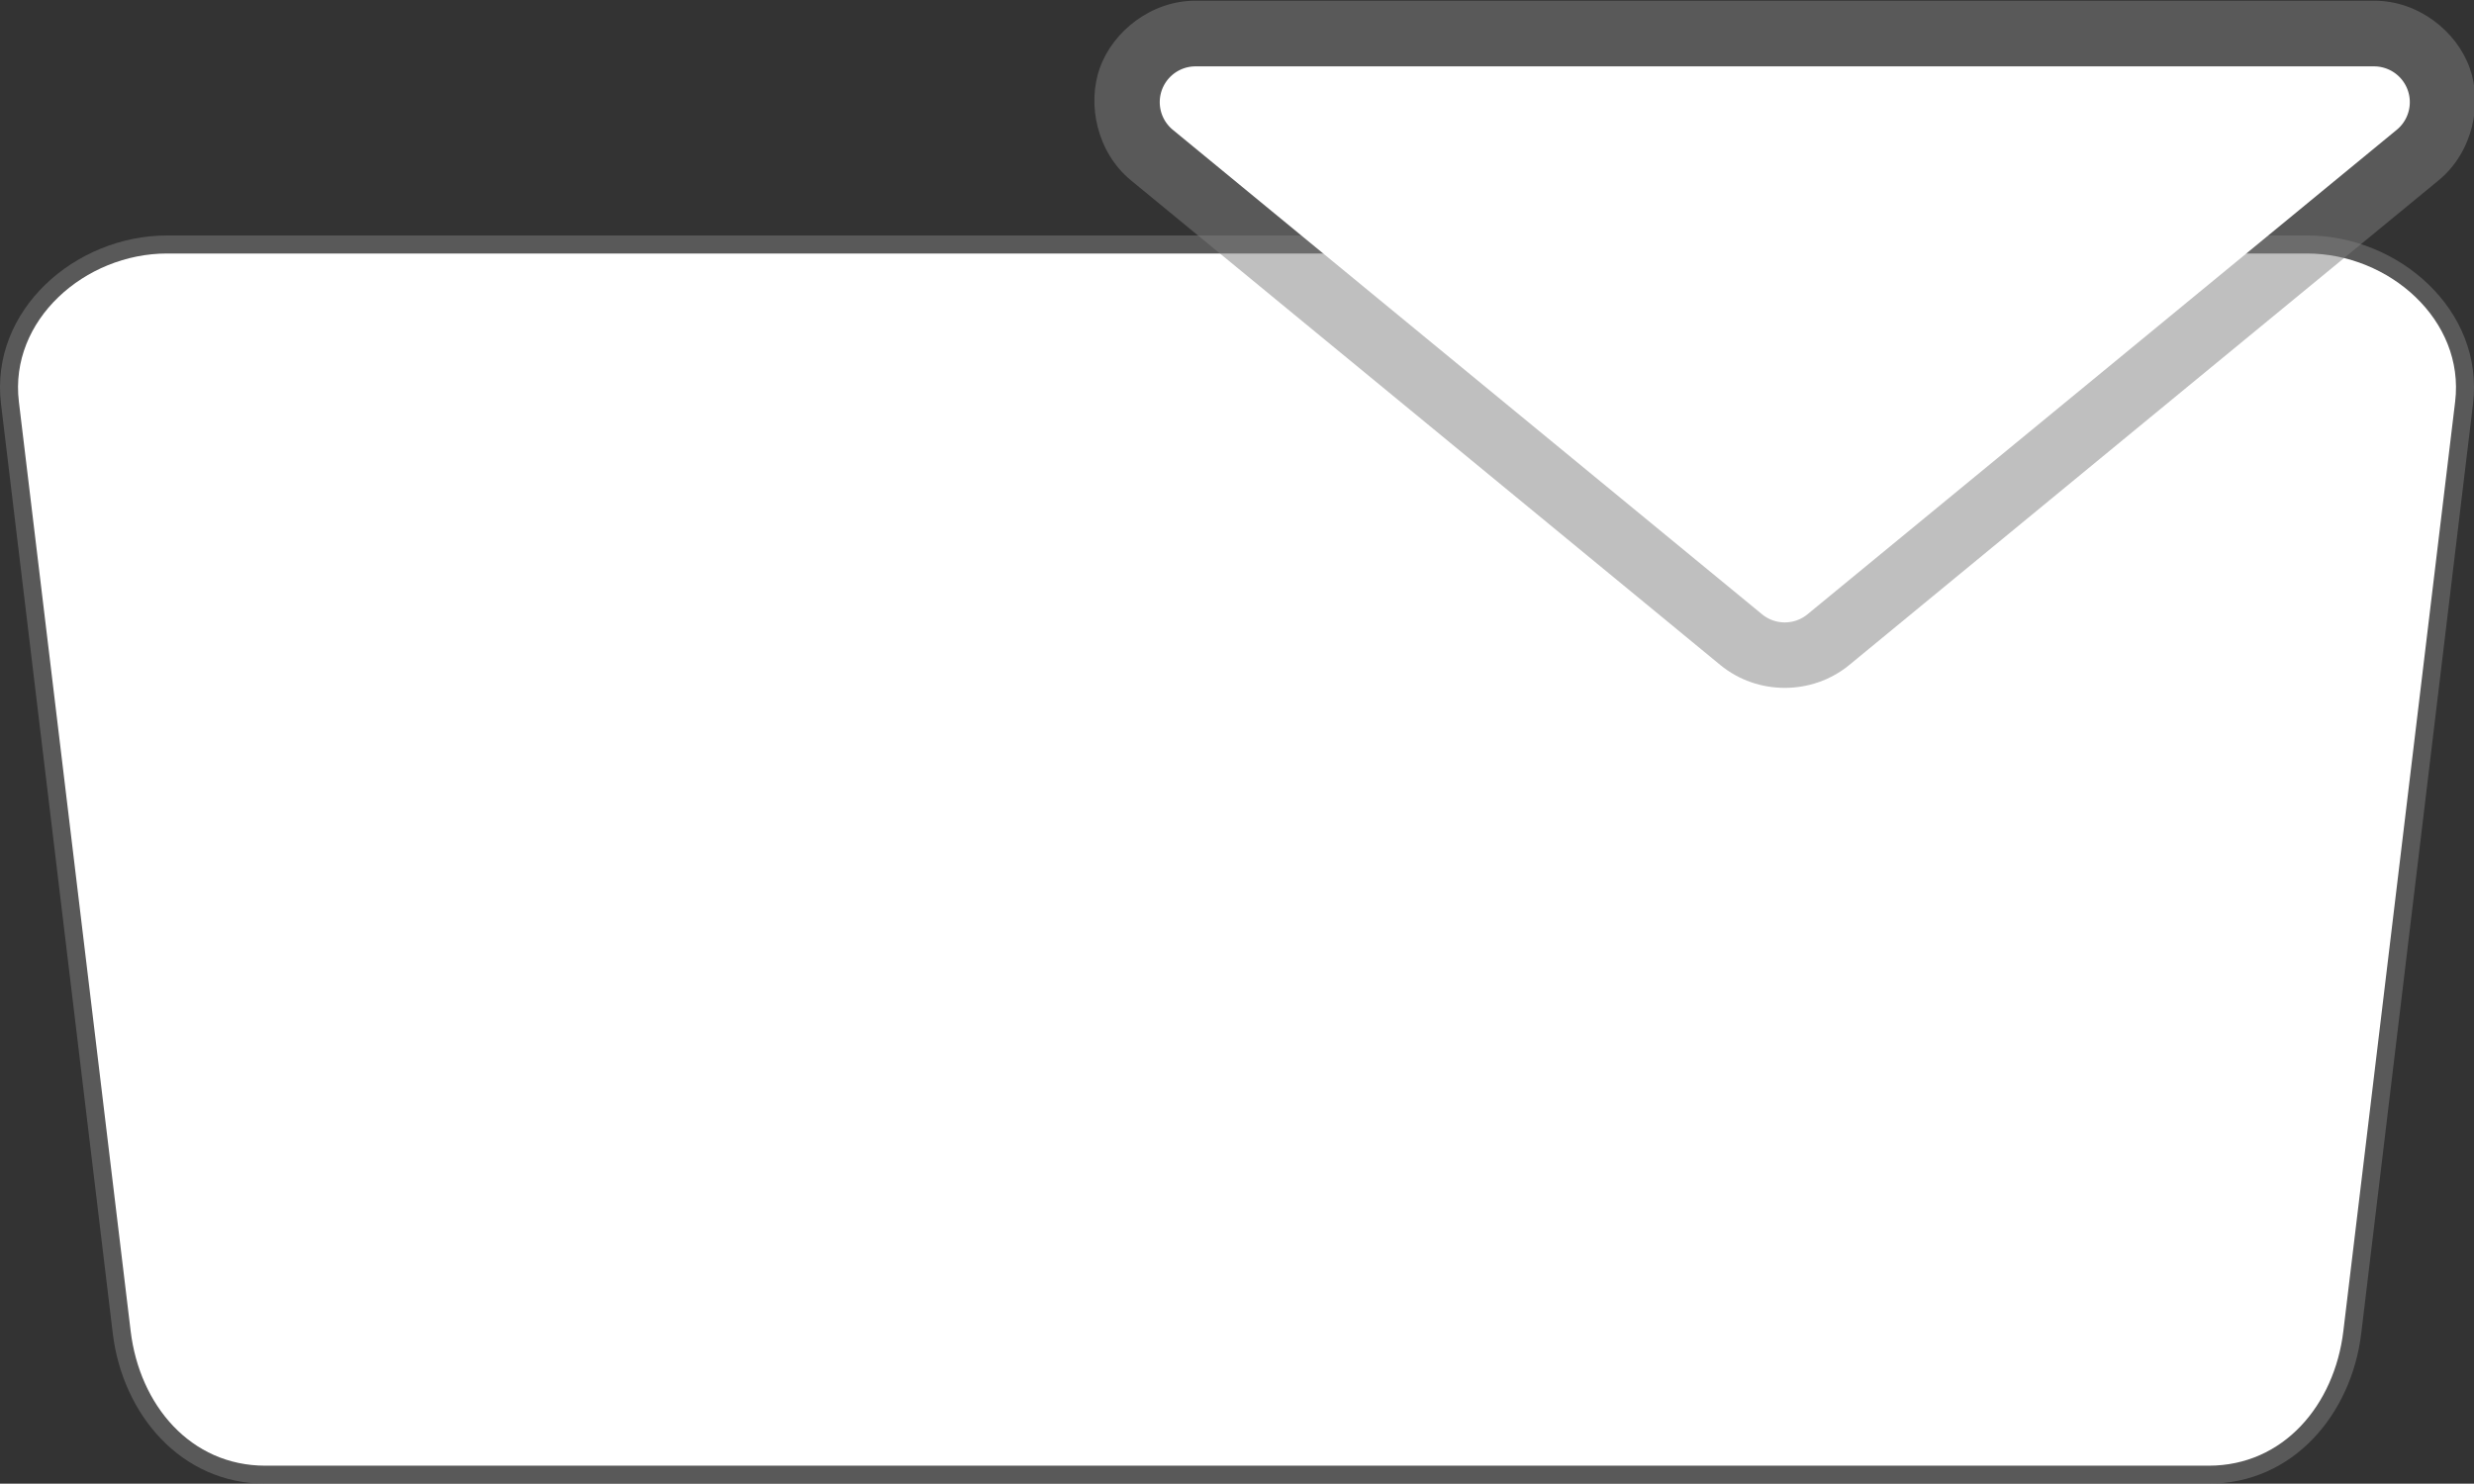 <?xml version="1.0" encoding="UTF-8" standalone="no"?>
<!-- Created with Inkscape (http://www.inkscape.org/) -->

<svg
   width="137.404mm"
   height="82.424mm"
   viewBox="0 0 137.404 82.424"
   version="1.1"
   id="svg1"
   inkscape:version="1.3.2 (091e20e, 2023-11-25, custom)"
   sodipodi:docname="ps5-Touchpad Right Click.svg"
   xmlns:inkscape="http://www.inkscape.org/namespaces/inkscape"
   xmlns:sodipodi="http://sodipodi.sourceforge.net/DTD/sodipodi-0.dtd"
   xmlns="http://www.w3.org/2000/svg"
   xmlns:svg="http://www.w3.org/2000/svg">
  <rect x="0" y="0" width="137.404" height="82.424" fill="#333333" stroke="none"/>
  <sodipodi:namedview
     id="namedview1"
     pagecolor="#7fcf89"
     bordercolor="#000000"
     borderopacity="0.25"
     inkscape:showpageshadow="2"
     inkscape:pageopacity="0.0"
     inkscape:pagecheckerboard="0"
     inkscape:deskcolor="#d1d1d1"
     inkscape:document-units="mm"
     inkscape:zoom="2.8649134"
     inkscape:cx="246.42979"
     inkscape:cy="135.08262"
     inkscape:window-width="2560"
     inkscape:window-height="1344"
     inkscape:window-x="-9"
     inkscape:window-y="-9"
     inkscape:window-maximized="1"
     inkscape:current-layer="svg1" />
  <defs
     id="defs1" />
  <g
     inkscape:label="DualSense Touchpad Right Click"
     id="layer1"
     transform="translate(-43.358,-118.875)"
     style="display:inline">
    <g
       id="path1"
       inkscape:label="Style - Outline (White)"
       style="display:none">
      <path
         style="color:#000000;fill:#ffffff;stroke-linecap:round;stroke-linejoin:round;-inkscape-stroke:none"
         d="M 52.637,132.958 H 171.484 c 4.56,0 8.775,3.704 8.231,8.231 l -6.209,51.635 c -0.494,4.112 -3.334,7.476 -7.476,7.476 H 58.091 c -4.142,0 -6.981,-3.364 -7.476,-7.476 l -6.209,-51.635 c -0.544,-4.527 3.671,-8.231 8.231,-8.231 z"
         id="path4"
         inkscape:label="Color" />
      <path
         style="color:#000000;display:inline;fill:#000000;stroke-linecap:round;stroke-linejoin:round;-inkscape-stroke:none"
         d="m 52.637,131.957 c -5.101,0 -9.848,4.153 -9.223,9.352 l 6.207,51.635 c 0.541,4.498 3.786,8.355 8.469,8.355 H 166.031 c 4.683,0 7.928,-3.857 8.469,-8.355 l 6.207,-51.635 c 0.625,-5.199 -4.121,-9.352 -9.223,-9.352 z m 0,2 H 171.484 c 4.019,0 7.702,3.258 7.238,7.113 l -6.209,51.635 c -0.448,3.725 -2.882,6.594 -6.482,6.594 H 58.09 c -3.6,0 -6.034,-2.868 -6.482,-6.594 l -6.209,-51.635 c -0.464,-3.856 3.22,-7.113 7.238,-7.113 z"
         id="path5"
         inkscape:label="Outline" />
      <g
         id="path6-9"
         inkscape:label="Arrow Indicator"
         style="display:inline;stroke-width:1;stroke-dasharray:none"
         transform="matrix(5.204,0,0,5.204,-551.181,-403.155)">
        <path
           style="color:#000000;fill:#000000;stroke-linecap:round;stroke-linejoin:round;-inkscape-stroke:none;paint-order:stroke fill markers"
           d="m 127.002,100.32 c -0.471,6.7e-4 -0.879,0.328 -1.018,0.717 -0.139,0.388 -0.032,0.902 0.332,1.201 l 3.145,2.586 3.145,2.588 c 0.396,0.325 0.979,0.325 1.375,0 l 3.145,-2.588 3.145,-2.586 c 0.364,-0.299 0.471,-0.813 0.332,-1.201 -0.139,-0.389 -0.546,-0.717 -1.018,-0.717 h -6.291 z m 0.889,1.4 h 5.402 5.402 l -2.459,2.023 -2.943,2.42 -2.943,-2.42 z"
           id="path17-4"
           inkscape:label="Outline" />
        <path
           style="color:#000000;display:inline;fill:#ffffff;stroke-linecap:round;stroke-linejoin:round;-inkscape-stroke:none;paint-order:stroke fill markers"
           d="m 127.003,101.021 a 0.382,0.382 0 0 0 -0.242,0.676 l 3.145,2.587 3.145,2.586 a 0.382,0.382 0 0 0 0.485,0 l 3.145,-2.586 3.145,-2.587 a 0.382,0.382 0 0 0 -0.242,-0.676 h -6.29 z"
           id="path18-1"
           sodipodi:insensitive="true"
           inkscape:label="Arrow Shape" />
      </g>
    </g>
    <g
       id="g7"
       inkscape:label="Style - Outline (Black)"
       style="display:none">
      <path
         style="color:#000000;fill:#000000;stroke-linecap:round;stroke-linejoin:round;-inkscape-stroke:none"
         d="M 52.637,132.958 H 171.484 c 4.56,0 8.775,3.704 8.231,8.231 l -6.209,51.635 c -0.494,4.112 -3.334,7.476 -7.476,7.476 H 58.091 c -4.142,0 -6.981,-3.364 -7.476,-7.476 l -6.209,-51.635 c -0.544,-4.527 3.671,-8.231 8.231,-8.231 z"
         id="path6"
         inkscape:label="Color" />
      <path
         style="color:#000000;display:inline;fill:#ffffff;stroke-linecap:round;stroke-linejoin:round;-inkscape-stroke:none"
         d="m 52.637,131.957 c -5.101,0 -9.848,4.153 -9.223,9.352 l 6.207,51.635 c 0.541,4.498 3.786,8.355 8.469,8.355 H 166.031 c 4.683,0 7.928,-3.857 8.469,-8.355 l 6.207,-51.635 c 0.625,-5.199 -4.121,-9.352 -9.223,-9.352 z m 0,2 H 171.484 c 4.019,0 7.702,3.258 7.238,7.113 l -6.209,51.635 c -0.448,3.725 -2.882,6.594 -6.482,6.594 H 58.09 c -3.6,0 -6.034,-2.868 -6.482,-6.594 l -6.209,-51.635 c -0.464,-3.856 3.22,-7.113 7.238,-7.113 z"
         id="path7"
         inkscape:label="Outline" />
      <g
         id="g25"
         inkscape:label="Arrow Indicator"
         style="display:inline;stroke-width:1;stroke-dasharray:none"
         transform="matrix(5.204,0,0,5.204,-551.181,-403.155)">
        <path
           style="color:#000000;fill:#ffffff;stroke-linecap:round;stroke-linejoin:round;-inkscape-stroke:none;paint-order:stroke fill markers"
           d="m 127.002,100.32 c -0.471,6.7e-4 -0.879,0.328 -1.018,0.717 -0.139,0.388 -0.032,0.902 0.332,1.201 l 3.145,2.586 3.145,2.588 c 0.396,0.325 0.979,0.325 1.375,0 l 3.145,-2.588 3.145,-2.586 c 0.364,-0.299 0.471,-0.813 0.332,-1.201 -0.139,-0.389 -0.546,-0.717 -1.018,-0.717 h -6.291 z m 0.889,1.4 h 5.402 5.402 l -2.459,2.023 -2.943,2.42 -2.943,-2.42 z"
           id="path24"
           inkscape:label="Outline" />
        <path
           style="color:#000000;display:inline;fill:#000000;stroke-linecap:round;stroke-linejoin:round;-inkscape-stroke:none;paint-order:stroke fill markers"
           d="m 127.003,101.021 a 0.382,0.382 0 0 0 -0.242,0.676 l 3.145,2.587 3.145,2.586 a 0.382,0.382 0 0 0 0.485,0 l 3.145,-2.586 3.145,-2.587 a 0.382,0.382 0 0 0 -0.242,-0.676 h -6.29 z"
           id="path25"
           inkscape:label="Arrow Shape" />
      </g>
    </g>
    <g
       id="rect1"
       inkscape:label="Style - Transparent"
       style="display:inline">
      <path
         style="color:#000000;fill:#808080;fill-opacity:0.502;stroke-linecap:round;stroke-linejoin:round;-inkscape-stroke:none;paint-order:stroke fill markers"
         d="m 52.637,131.957 c -5.101,0 -9.848,4.153 -9.223,9.352 l 6.207,51.635 c 0.541,4.498 3.786,8.355 8.469,8.355 H 166.031 c 4.683,0 7.928,-3.857 8.469,-8.355 l 6.207,-51.635 c 0.625,-5.199 -4.121,-9.352 -9.223,-9.352 z m 0,2 H 171.484 c 4.019,0 7.702,3.258 7.238,7.113 l -6.209,51.635 c -0.448,3.725 -2.882,6.594 -6.482,6.594 H 58.09 c -3.6,0 -6.034,-2.868 -6.482,-6.594 l -6.209,-51.635 c -0.464,-3.856 3.22,-7.113 7.238,-7.113 z"
         id="path2"
         inkscape:label="Outline" />
      <path
         style="color:#000000;display:inline;fill:#ffffff;stroke-linecap:round;stroke-linejoin:round;-inkscape-stroke:none;paint-order:stroke fill markers"
         d="M 52.637,132.958 H 171.484 c 4.56,0 8.775,3.704 8.231,8.231 l -6.209,51.635 c -0.494,4.112 -3.334,7.476 -7.476,7.476 H 58.091 c -4.142,0 -6.981,-3.364 -7.476,-7.476 l -6.209,-51.635 c -0.544,-4.527 3.671,-8.231 8.231,-8.231 z"
         id="path3"
         inkscape:label="Color" />
      <g
         id="g20"
         inkscape:label="Arrow Indicator"
         style="display:inline;stroke-width:1;stroke-dasharray:none"
         transform="matrix(5.204,0,0,5.204,-551.176,-403.151)">
        <path
           style="color:#000000;fill:#808080;fill-opacity:0.502;stroke-linecap:round;stroke-linejoin:round;-inkscape-stroke:none;paint-order:stroke fill markers"
           d="m 127.002,100.32 c -0.471,6.7e-4 -0.879,0.328 -1.018,0.717 -0.139,0.388 -0.032,0.902 0.332,1.201 l 3.145,2.586 3.145,2.588 c 0.396,0.325 0.979,0.325 1.375,0 l 3.145,-2.588 3.145,-2.586 c 0.364,-0.299 0.471,-0.813 0.332,-1.201 -0.139,-0.389 -0.546,-0.717 -1.018,-0.717 h -6.291 z m 0.889,1.4 h 5.402 5.402 l -2.459,2.023 -2.943,2.42 -2.943,-2.42 z"
           id="path19"
           inkscape:label="Outline" />
        <path
           style="color:#000000;display:inline;fill:#ffffff;stroke-linecap:round;stroke-linejoin:round;-inkscape-stroke:none;paint-order:stroke fill markers"
           d="m 127.003,101.021 a 0.382,0.382 0 0 0 -0.242,0.676 l 3.145,2.587 3.145,2.586 a 0.382,0.382 0 0 0 0.485,0 l 3.145,-2.586 3.145,-2.587 a 0.382,0.382 0 0 0 -0.242,-0.676 h -6.29 z"
           id="path20"
           inkscape:label="Arrow Shape" />
      </g>
    </g>
  </g>
</svg>
